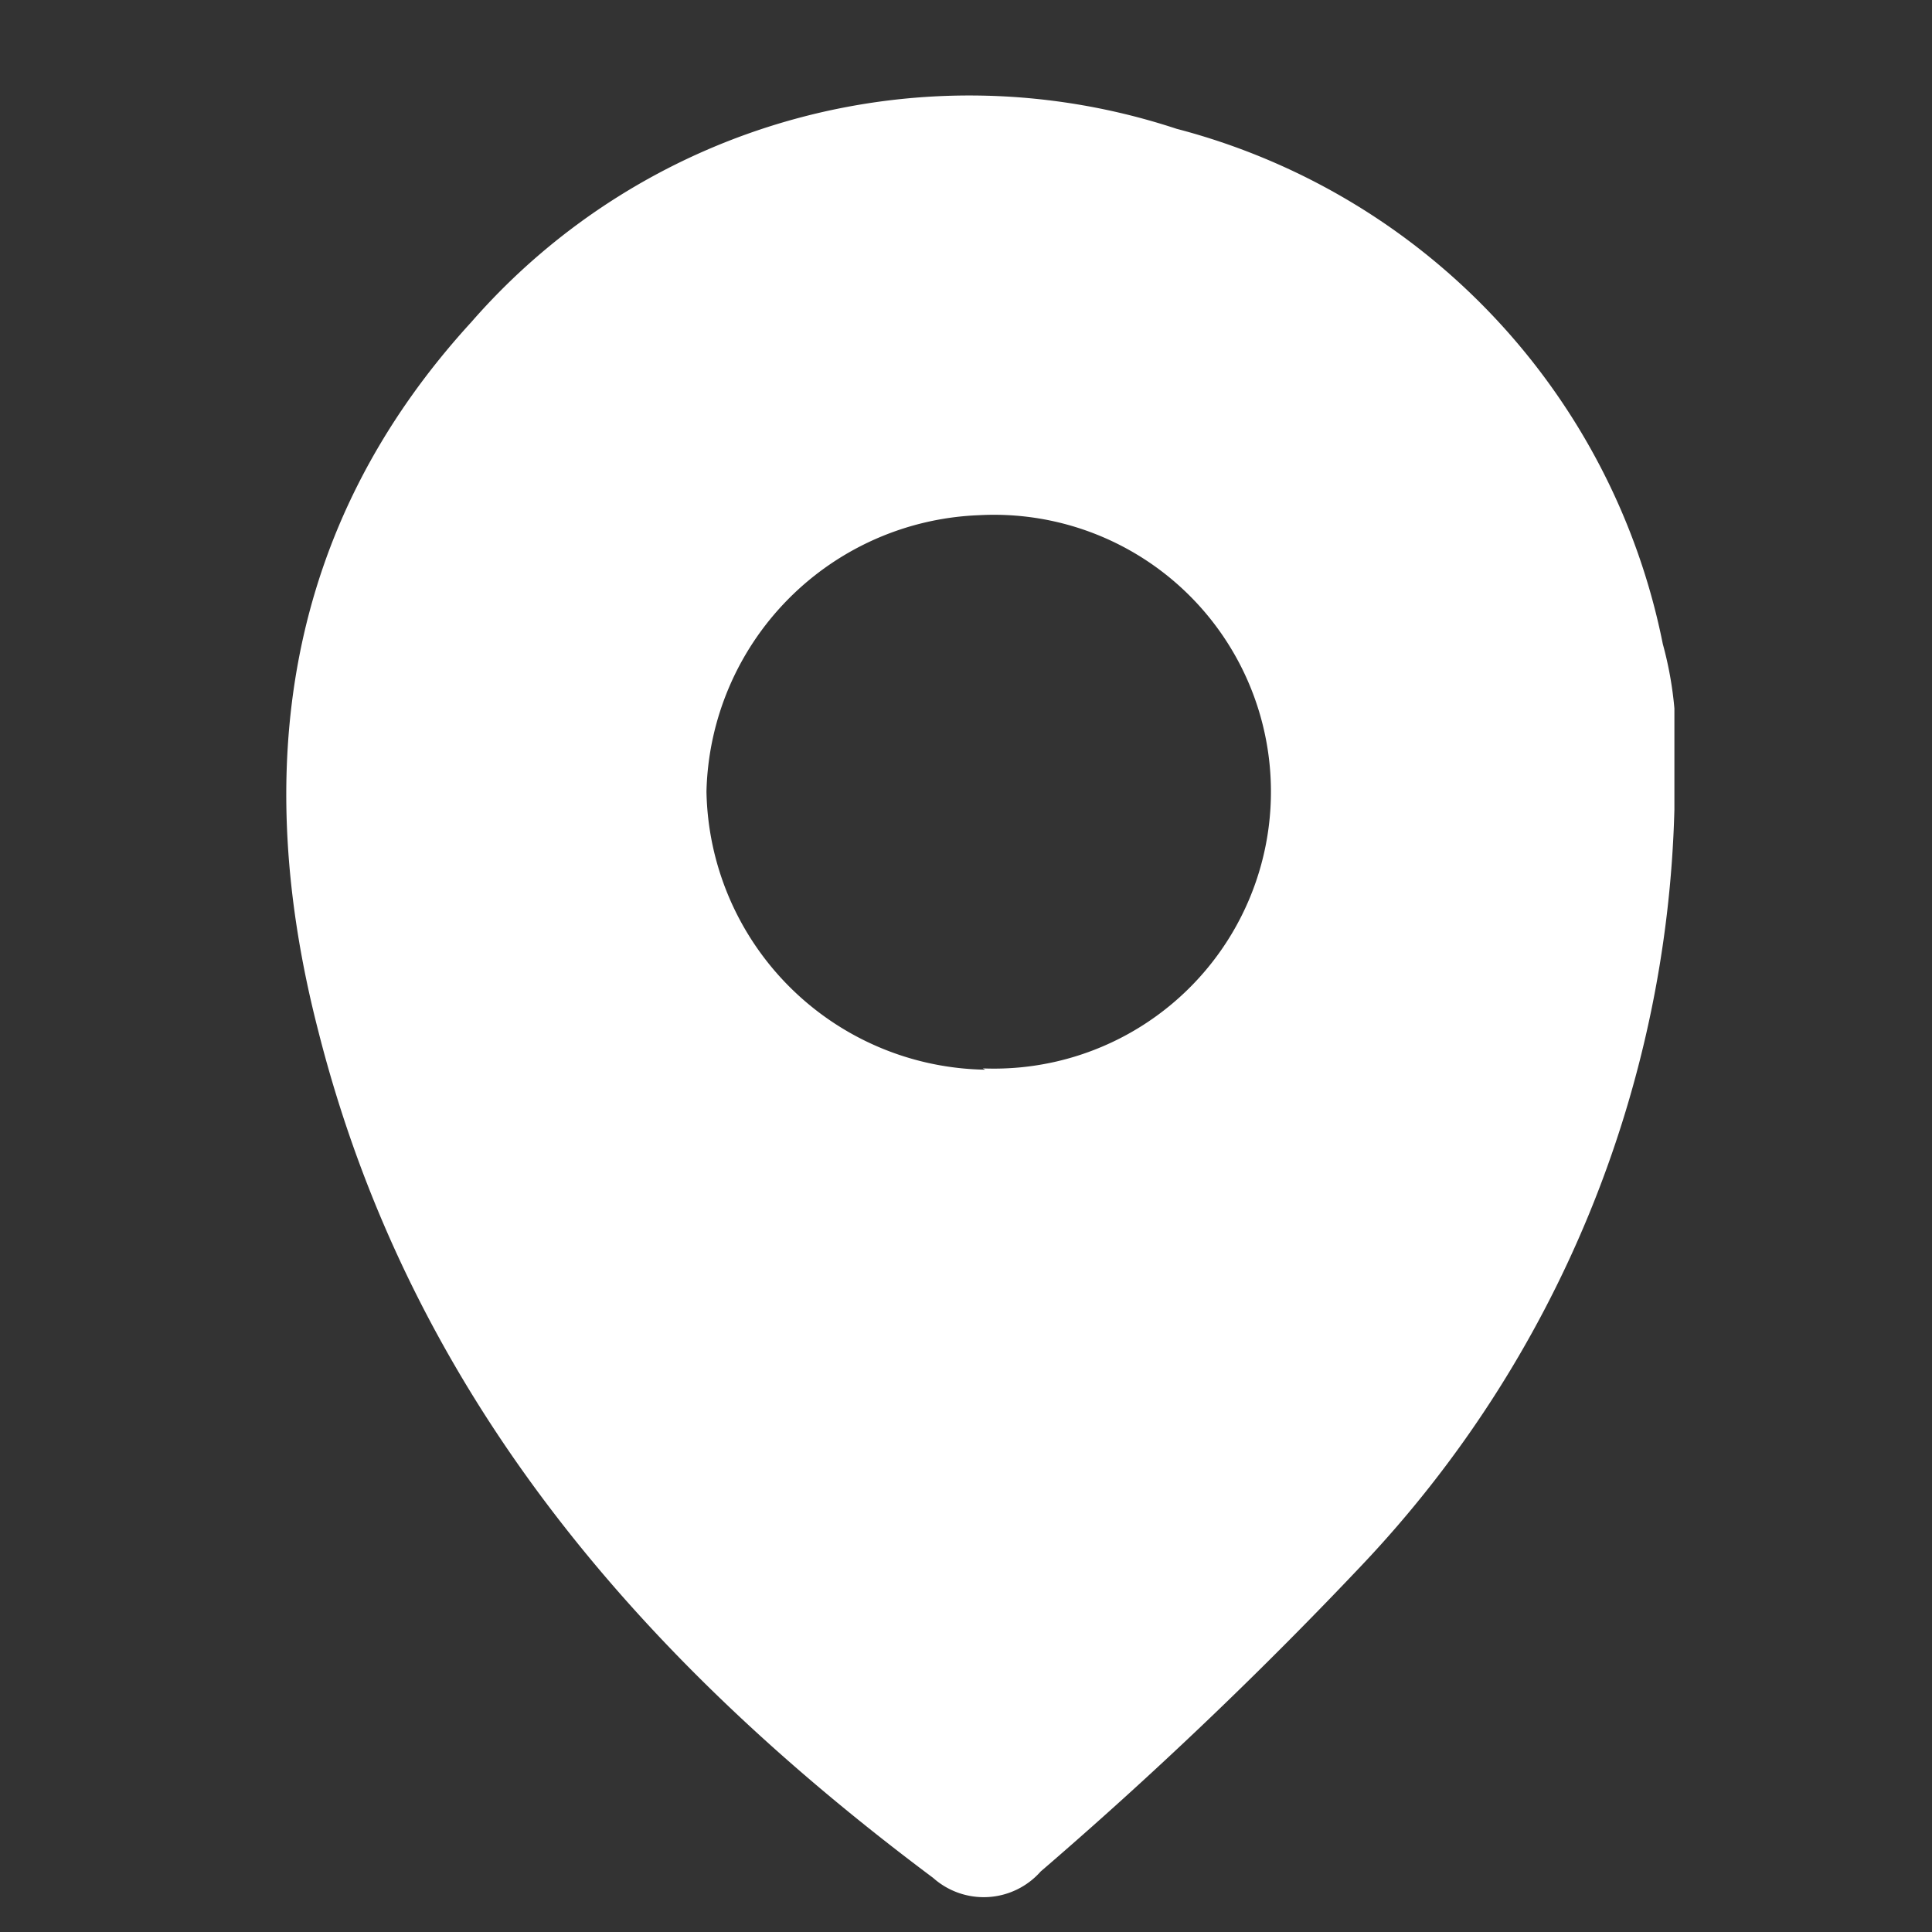 <svg id="Capa_1" data-name="Capa 1" xmlns="http://www.w3.org/2000/svg" viewBox="0 0 30 30"><rect x="0" y="0" width="30" height="30" fill="#333333" stroke="none"/><defs><style>.cls-1{fill:#fff;}</style></defs><path class="cls-1" d="M26,11a5.67,5.67,0,0,0-.18-1,10.37,10.37,0,0,0-7.55-8A10.26,10.26,0,0,0,7.32,5C4.39,8.2,3.91,12,4.94,16c1.43,5.65,5,9.76,9.55,13.16a1.18,1.18,0,0,0,1.67-.1,66.94,66.94,0,0,0,5-4.77A17.73,17.73,0,0,0,26,12.57C26,12.05,26,11.52,26,11Zm-10.7,5.61a4.4,4.4,0,0,1-4.33-4.32A4.4,4.4,0,0,1,15.2,8a4.3,4.3,0,1,1,.06,8.59Z"/></svg>